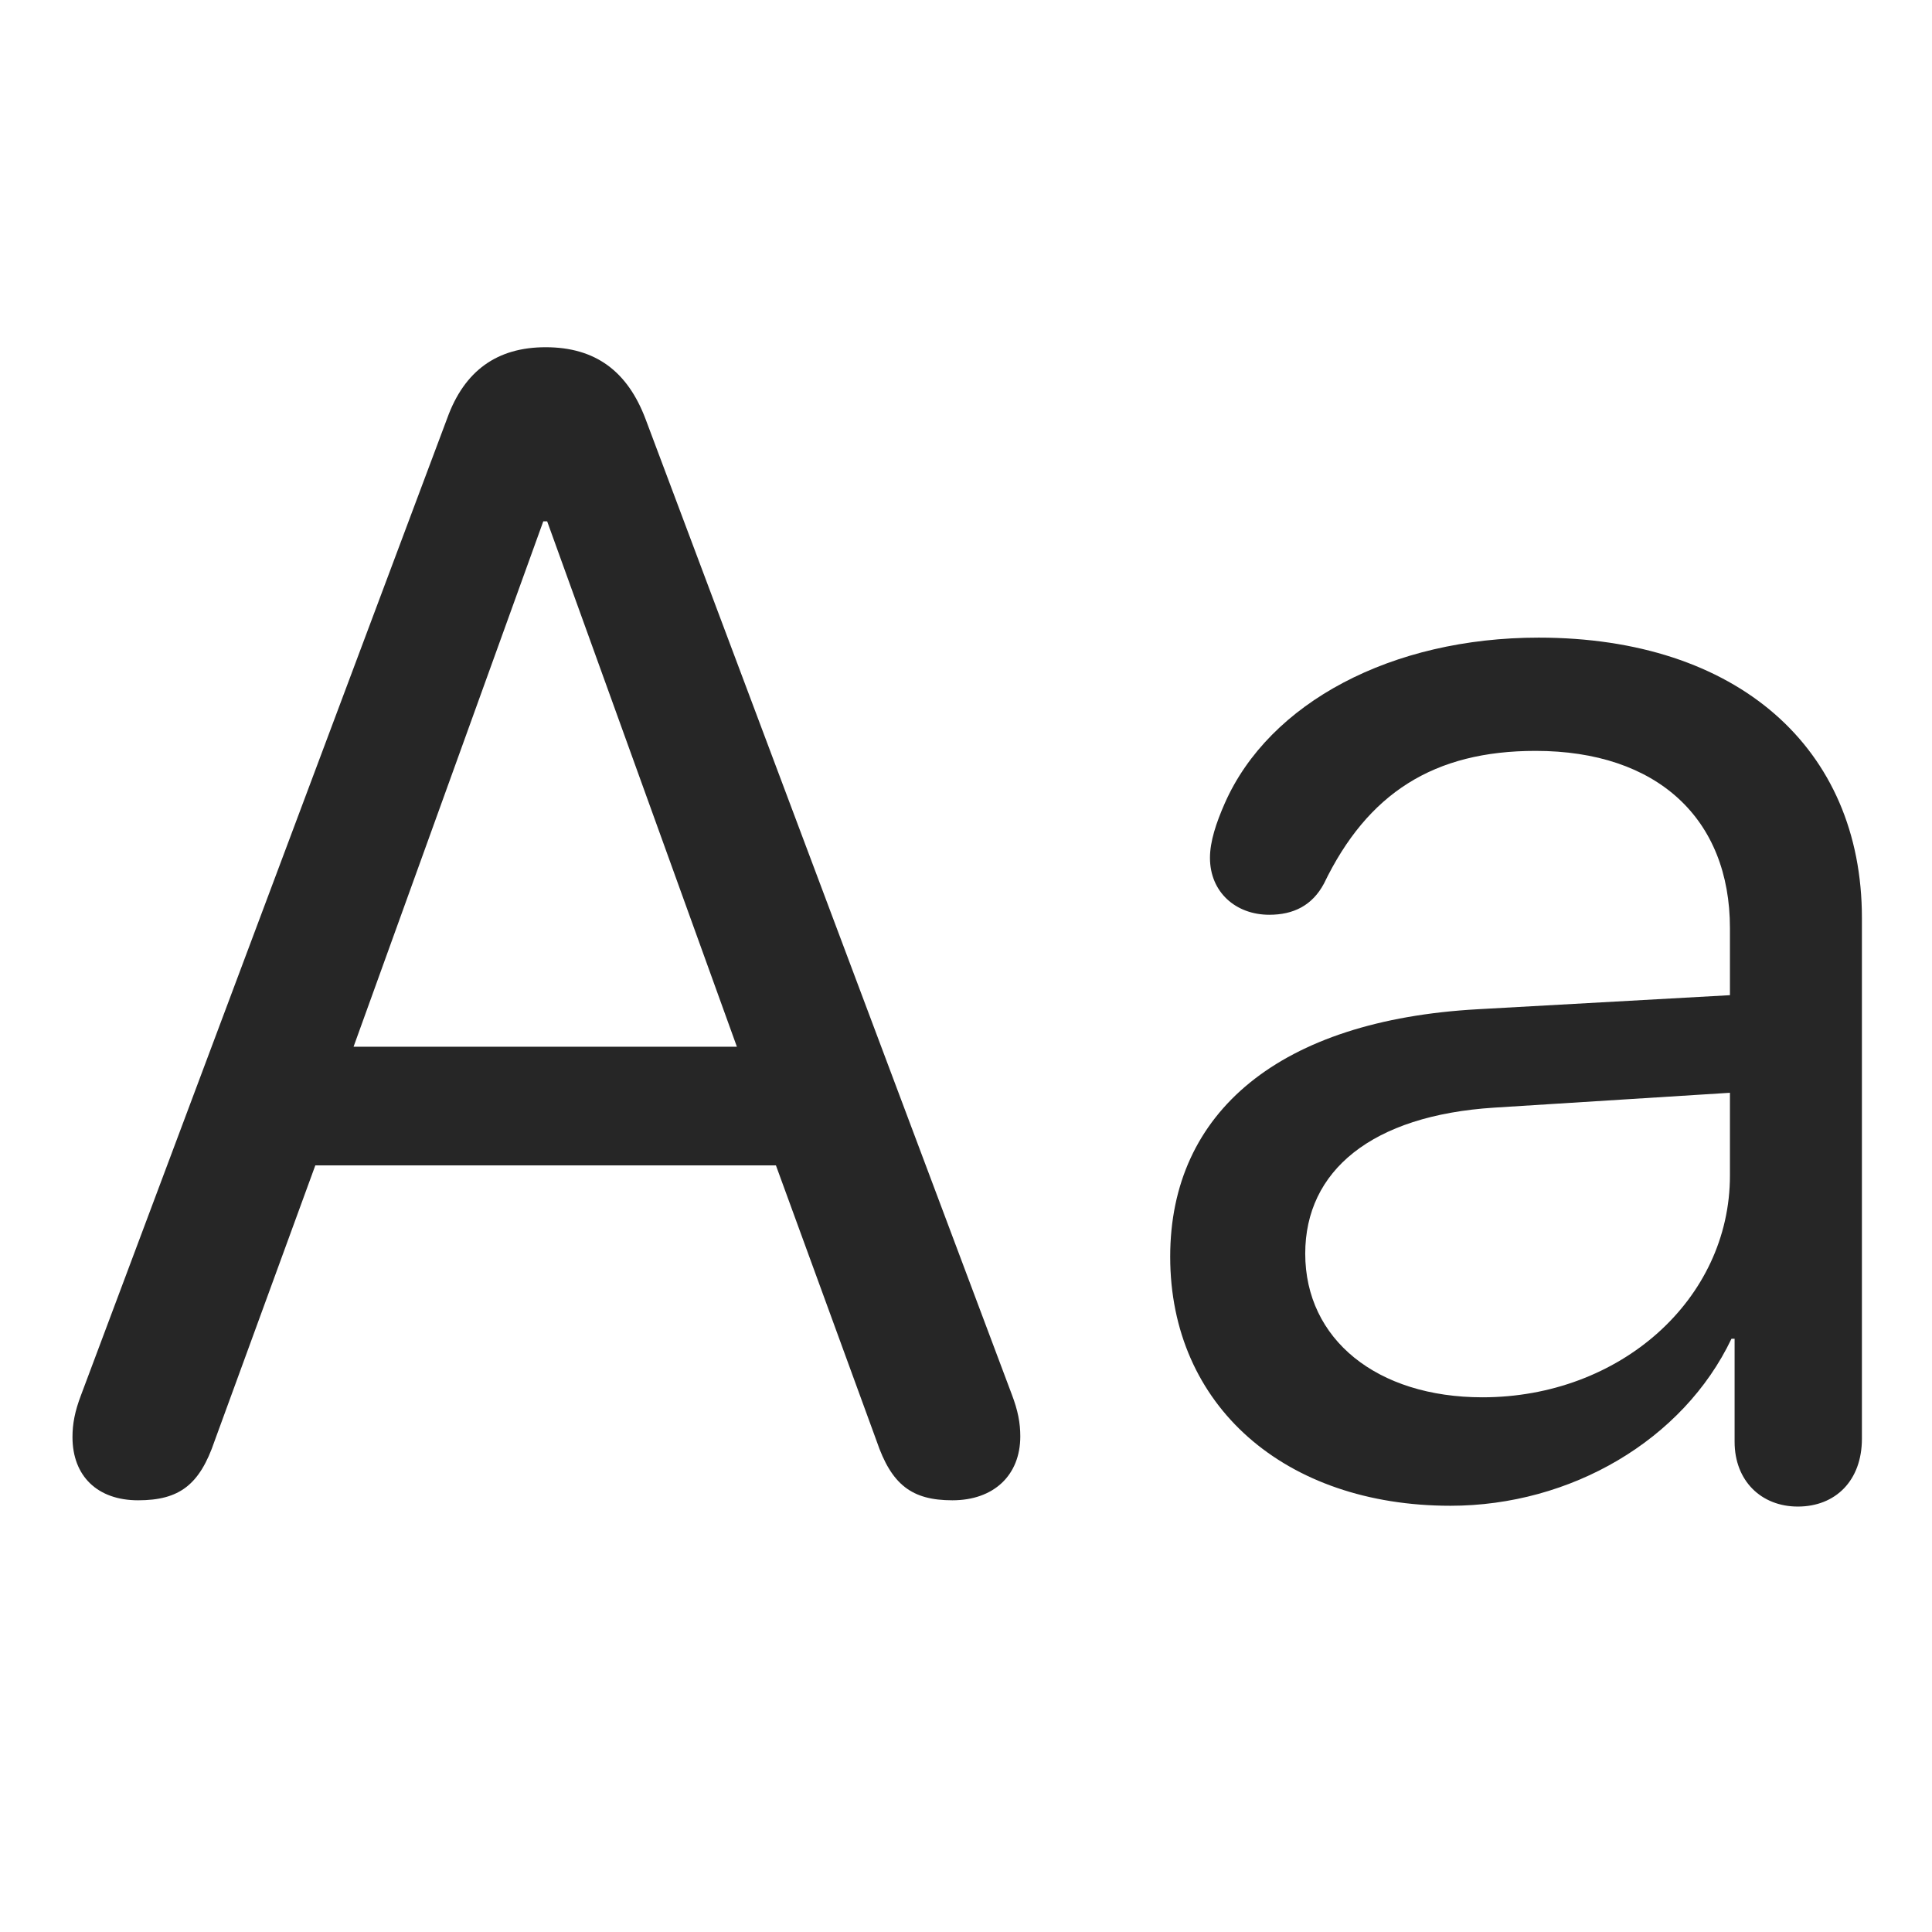 <svg width="29" height="29" viewBox="0 0 29 29" fill="currentColor" xmlns="http://www.w3.org/2000/svg">
<g clip-path="url(#clip0_2207_37123)">
<path d="M21.772 22.602C23.576 22.602 25.264 21.618 25.99 20.095H26.037V21.642C26.037 22.227 26.436 22.614 26.986 22.614C27.549 22.614 27.948 22.227 27.948 21.595V13.778C27.948 11.224 26.073 9.571 23.096 9.571C20.893 9.571 19.053 10.544 18.385 12.056C18.256 12.349 18.162 12.63 18.162 12.876C18.162 13.392 18.549 13.731 19.053 13.731C19.416 13.731 19.698 13.591 19.873 13.263C20.529 11.903 21.526 11.271 23.049 11.271C24.877 11.271 25.967 12.29 25.967 13.931V14.938L22.182 15.149C19.217 15.313 17.565 16.685 17.565 18.864C17.565 21.102 19.287 22.602 21.772 22.602ZM22.252 20.974C20.67 20.974 19.592 20.106 19.592 18.817C19.592 17.575 20.588 16.743 22.428 16.626L25.967 16.403V17.645C25.967 19.509 24.315 20.974 22.252 20.974Z" fill="currentColor" fill-opacity="0.85"/>
<path d="M2.073 22.52C2.694 22.52 2.998 22.286 3.221 21.63L4.733 17.493H11.647L13.158 21.63C13.381 22.286 13.686 22.52 14.295 22.52C14.916 22.52 15.315 22.145 15.315 21.56C15.315 21.36 15.28 21.173 15.186 20.927L9.69 6.29C9.42 5.575 8.94 5.212 8.19 5.212C7.463 5.212 6.971 5.563 6.713 6.278L1.217 20.939C1.123 21.185 1.088 21.372 1.088 21.571C1.088 22.157 1.463 22.52 2.073 22.52ZM5.307 15.712L8.155 7.825H8.213L11.061 15.712H5.307Z" fill="currentColor" fill-opacity="0.85"/>
</g>
<defs>
<clipPath id="clip0_2207_37123">
<rect width="26.859" height="17.473" fill="currentColor" transform="translate(1.088 5.142)"/>
</clipPath>
</defs>
</svg>

